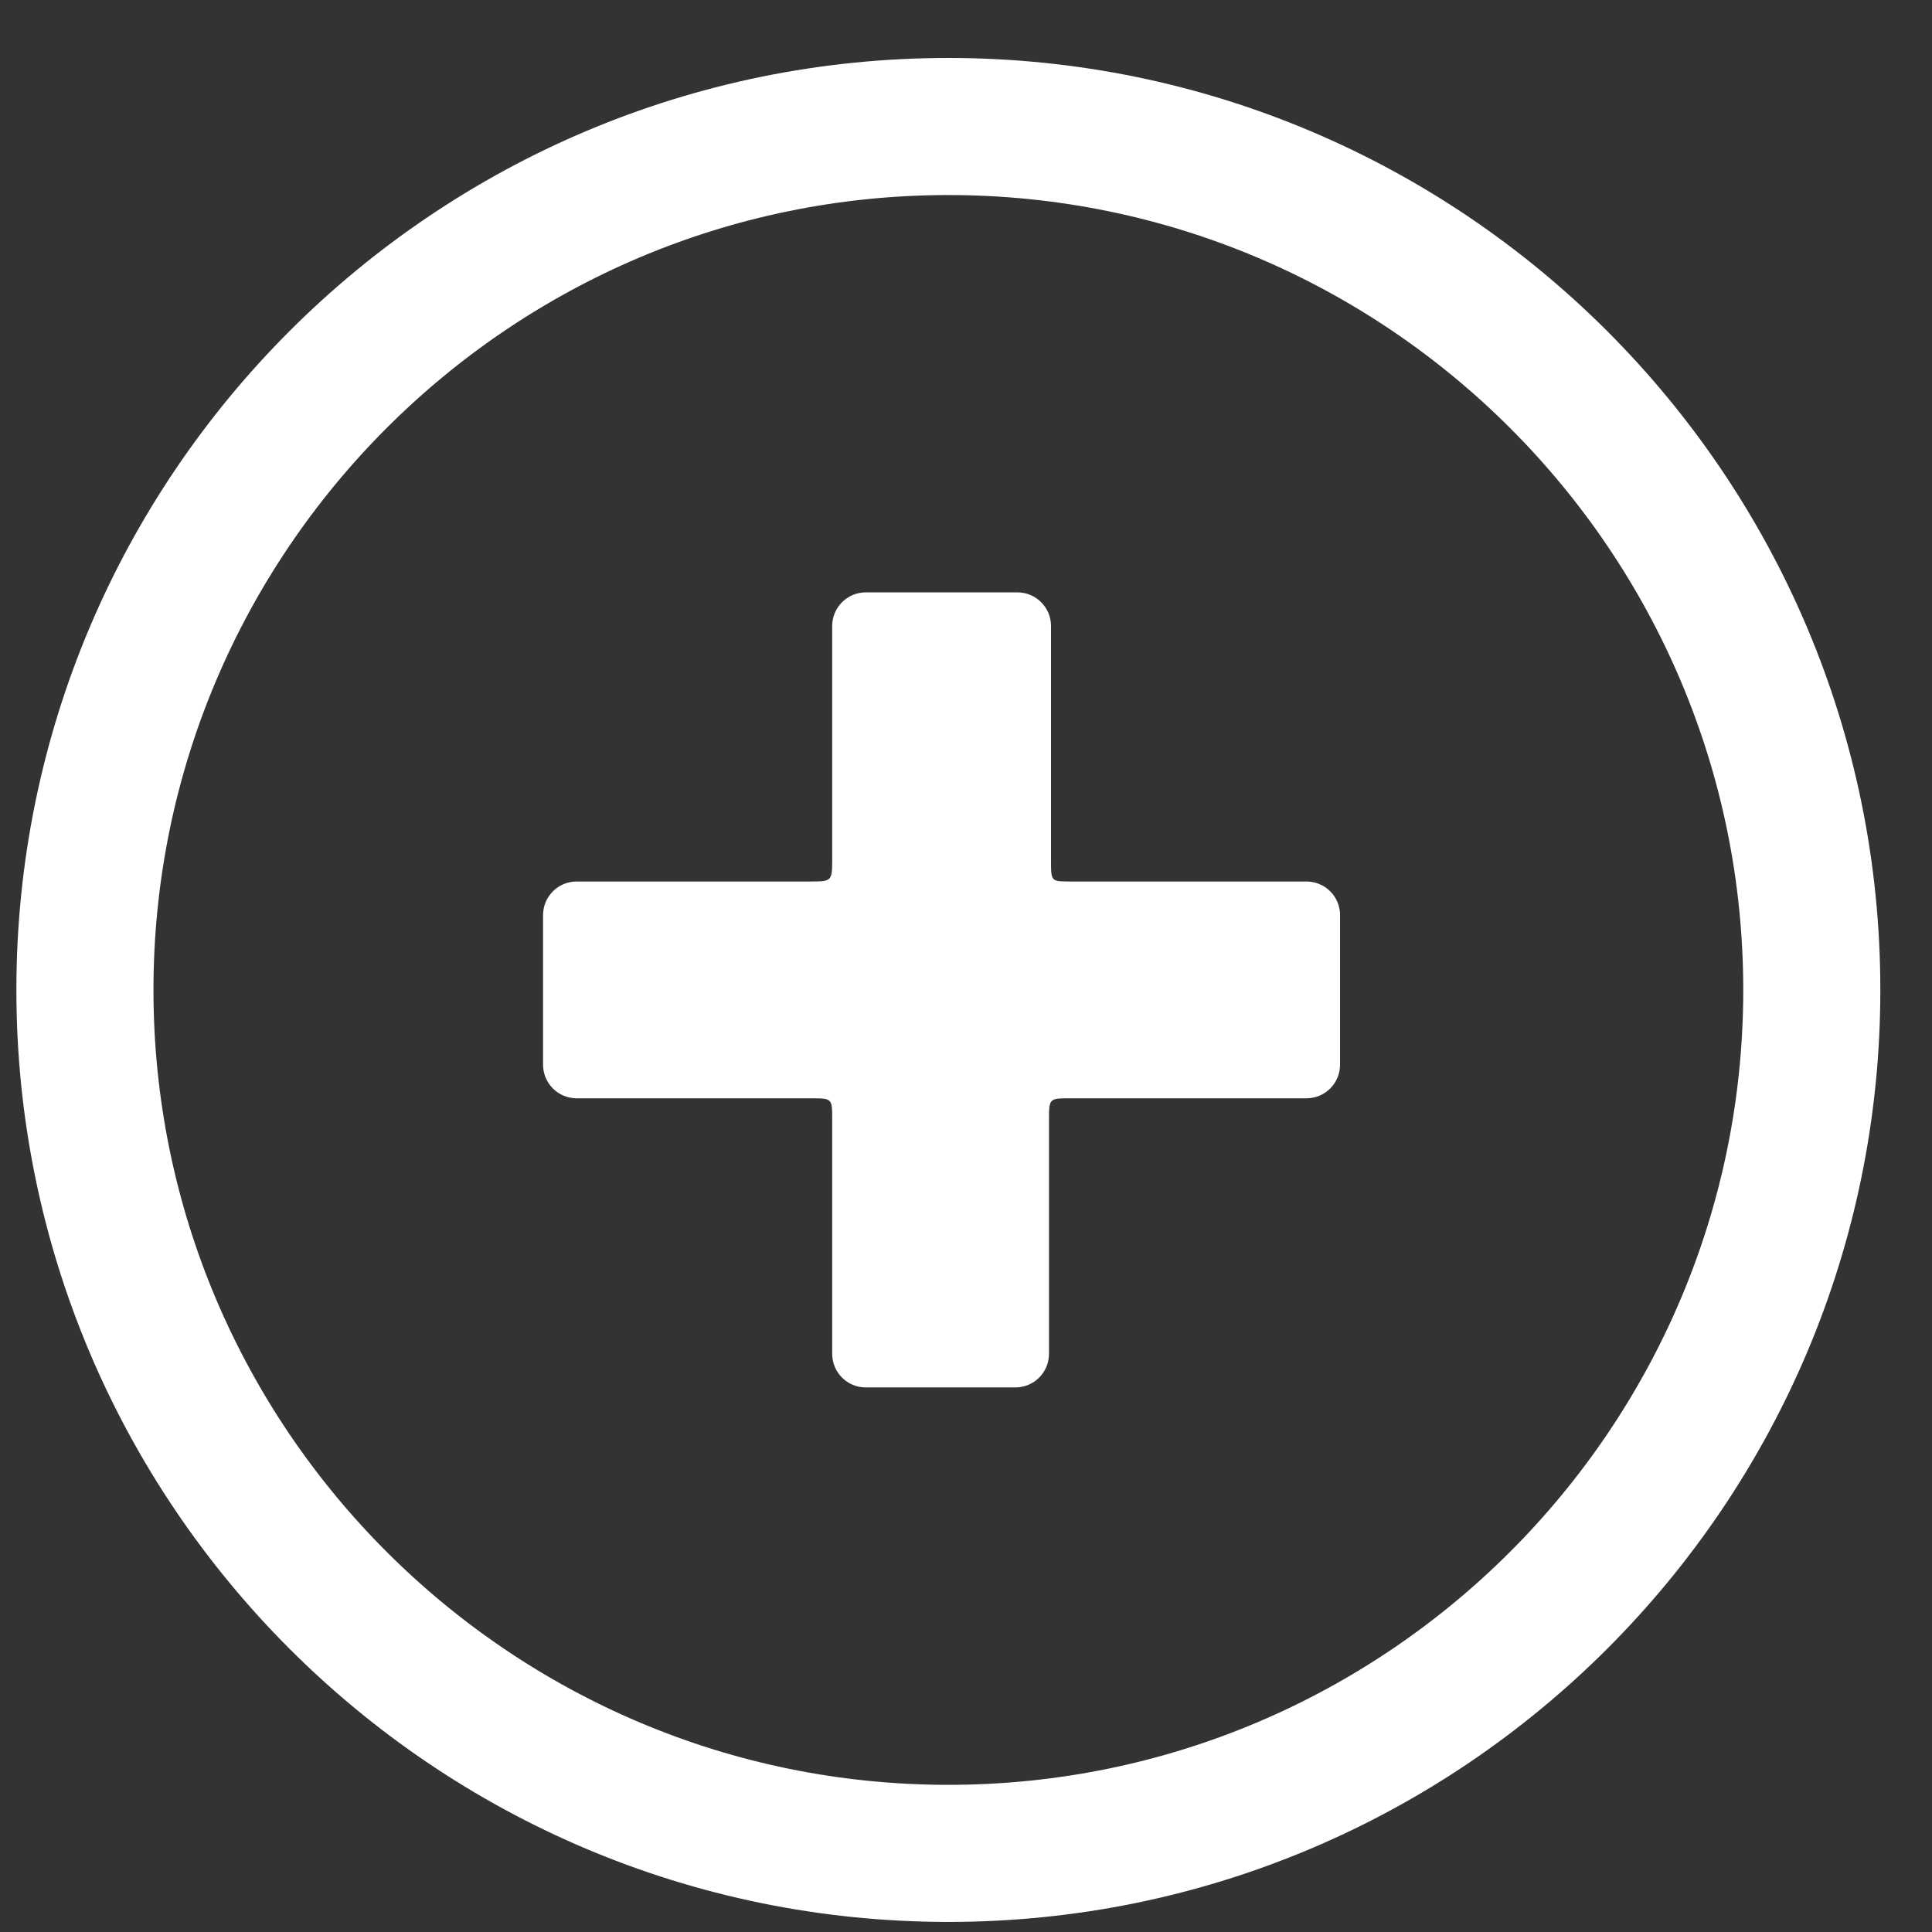 <svg width="23" height="23" viewBox="0 0 23 23" fill="none" xmlns="http://www.w3.org/2000/svg">
<rect x="0" y="0" width="23" height="23" fill="#333333" stroke="none"/>
<path d="M11.29 1.04C5.361 1.04 0.545 5.856 0.545 11.785C0.545 17.714 5.361 22.53 11.29 22.53C17.219 22.53 22.035 17.714 22.035 11.785C22.035 5.856 17.219 1.04 11.29 1.04ZM11.29 21.598C5.879 21.598 1.477 17.196 1.477 11.785C1.477 6.373 5.879 1.972 11.29 1.972C16.701 1.972 21.103 6.373 21.103 11.785C21.103 17.196 16.701 21.598 11.29 21.598Z" fill="white" stroke="white" stroke-width="0.7"/>
<path d="M15.953 12.675C15.953 12.896 15.774 13.075 15.553 13.075H12.736C12.497 13.075 12.488 13.077 12.488 13.316V16.117C12.488 16.338 12.309 16.517 12.088 16.517H10.306C10.086 16.517 9.907 16.338 9.907 16.117V13.32C9.907 13.081 9.905 13.075 9.666 13.075H6.865C6.644 13.075 6.465 12.896 6.465 12.675V10.894C6.465 10.673 6.644 10.494 6.865 10.494H9.654C9.893 10.494 9.907 10.489 9.907 10.25V7.452C9.907 7.232 10.086 7.052 10.306 7.052H12.112C12.333 7.052 12.512 7.232 12.512 7.452V10.258C12.512 10.497 12.516 10.494 12.755 10.494H15.553C15.774 10.494 15.953 10.673 15.953 10.894V12.675Z" fill="white"/>
</svg>
